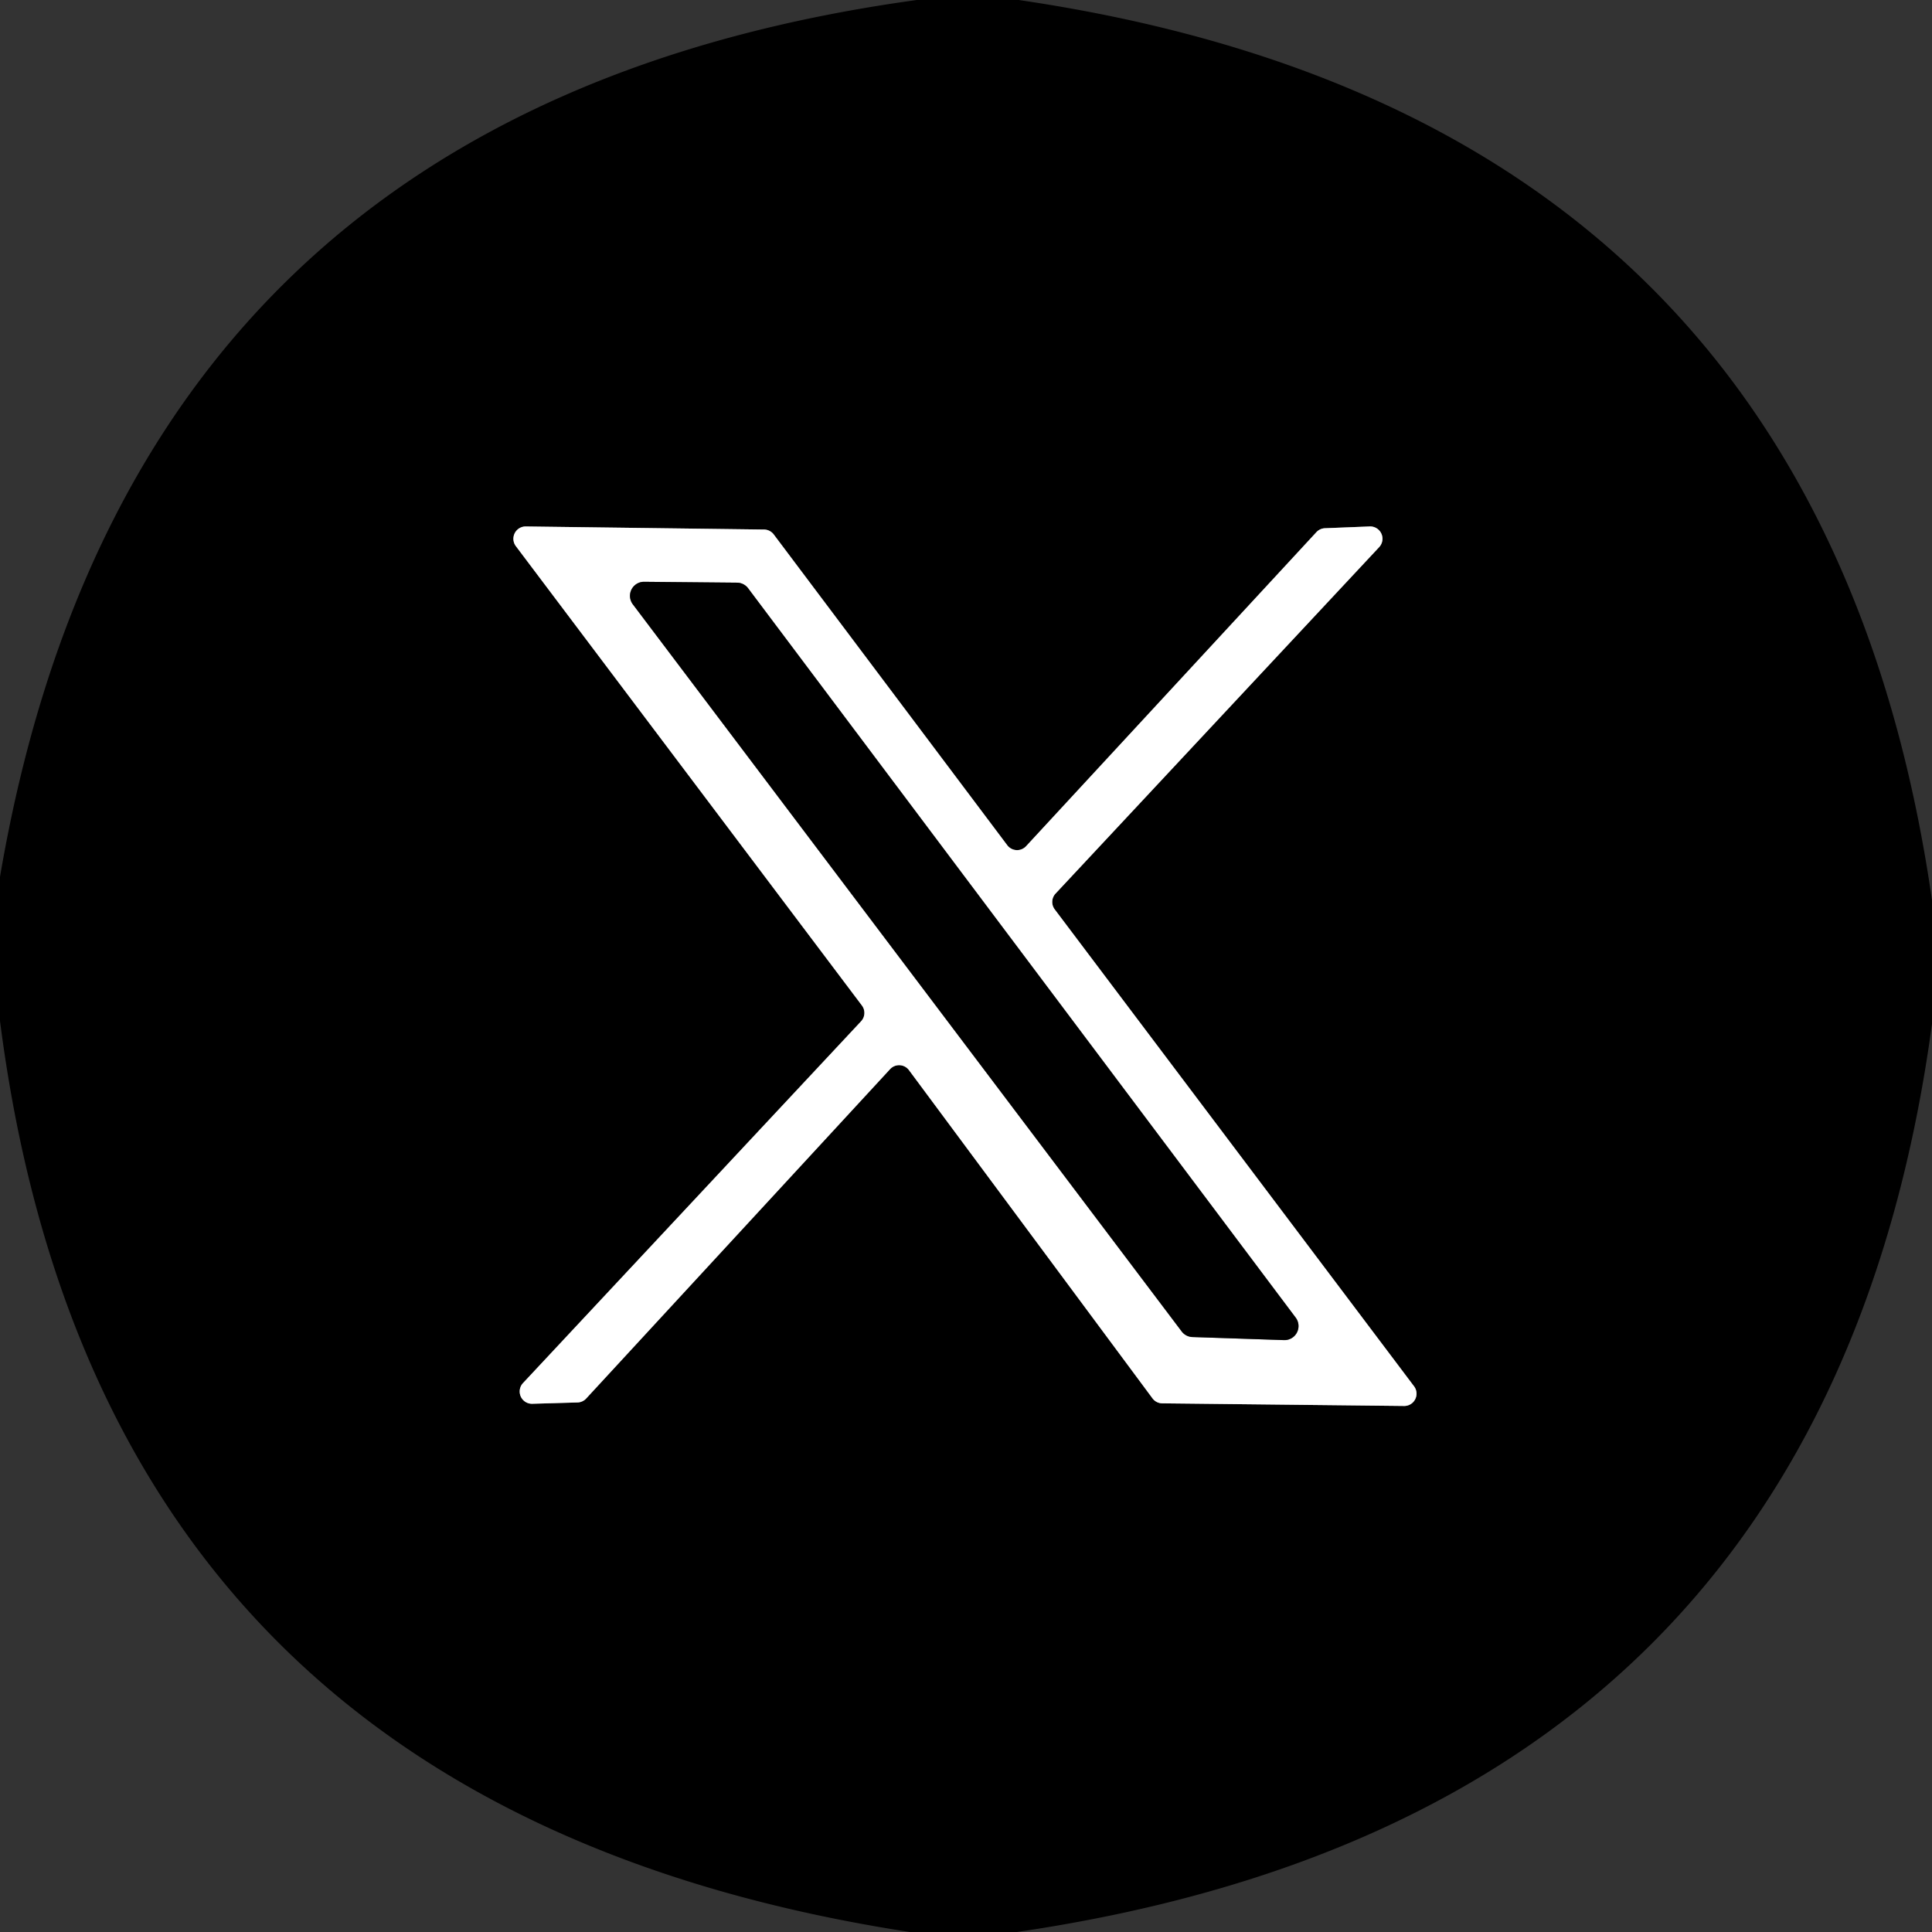 <?xml version="1.0" encoding="UTF-8" standalone="no"?>
<!DOCTYPE svg PUBLIC "-//W3C//DTD SVG 1.1//EN" "http://www.w3.org/Graphics/SVG/1.1/DTD/svg11.dtd">
<svg xmlns="http://www.w3.org/2000/svg" version="1.1" viewBox="0.00 0.00 44.00 44.00">
<rect x="0.00" y="0.00" width="44.00" height="44.00" fill="#333333" stroke="none"/>
<g stroke-width="2.00" fill="none" stroke-linecap="butt">
<path stroke="#808080" vector-effect="non-scaling-stroke" d="
  M 23.37 19.27
  A 0.28 0.28 0.0 0 1 22.94 19.25
  L 17.62 12.17
  A 0.28 0.28 0.0 0 0 17.40 12.06
  L 11.98 11.99
  A 0.28 0.28 0.0 0 0 11.75 12.44
  L 19.63 22.90
  A 0.28 0.28 0.0 0 1 19.61 23.26
  L 11.91 31.50
  A 0.28 0.28 0.0 0 0 12.12 31.97
  L 13.15 31.94
  A 0.28 0.28 0.0 0 0 13.35 31.85
  L 20.27 24.35
  A 0.28 0.28 0.0 0 1 20.70 24.37
  L 26.25 31.85
  A 0.28 0.28 0.0 0 0 26.47 31.96
  L 31.98 32.02
  A 0.28 0.28 0.0 0 0 32.21 31.58
  L 24.02 20.71
  A 0.28 0.28 0.0 0 1 24.04 20.35
  L 31.41 12.46
  A 0.28 0.28 0.0 0 0 31.19 11.99
  L 30.18 12.03
  A 0.28 0.28 0.0 0 0 29.98 12.12
  L 23.37 19.27"
/>
<path stroke="#808080" vector-effect="non-scaling-stroke" d="
  M 26.91 30.32
  A 0.32 0.32 0.0 0 0 27.15 30.45
  L 29.24 30.52
  A 0.32 0.32 0.0 0 0 29.51 30.01
  L 17.04 13.40
  A 0.32 0.32 0.0 0 0 16.79 13.27
  L 14.67 13.25
  A 0.32 0.32 0.0 0 0 14.41 13.76
  L 26.91 30.32"
/>
</g>
<path fill="#000000" d="
  M 20.88 0.00
  L 23.20 0.00
  Q 41.43 2.67 44.00 20.50
  L 44.00 23.32
  Q 41.56 41.30 23.16 44.00
  L 20.72 44.00
  Q 2.29 41.16 0.00 23.25
  L 0.00 19.97
  Q 2.98 2.46 20.88 0.00
  Z
  M 23.37 19.27
  A 0.28 0.28 0.0 0 1 22.94 19.25
  L 17.62 12.17
  A 0.28 0.28 0.0 0 0 17.40 12.06
  L 11.98 11.99
  A 0.28 0.28 0.0 0 0 11.75 12.44
  L 19.63 22.90
  A 0.28 0.28 0.0 0 1 19.61 23.26
  L 11.91 31.50
  A 0.28 0.28 0.0 0 0 12.12 31.97
  L 13.15 31.94
  A 0.28 0.28 0.0 0 0 13.35 31.85
  L 20.27 24.35
  A 0.28 0.28 0.0 0 1 20.70 24.37
  L 26.25 31.85
  A 0.28 0.28 0.0 0 0 26.47 31.96
  L 31.98 32.02
  A 0.28 0.28 0.0 0 0 32.21 31.58
  L 24.02 20.71
  A 0.28 0.28 0.0 0 1 24.04 20.35
  L 31.41 12.46
  A 0.28 0.28 0.0 0 0 31.19 11.99
  L 30.18 12.03
  A 0.28 0.28 0.0 0 0 29.98 12.12
  L 23.37 19.27
  Z"
/>
<path fill="#ffffff" d="
  M 23.37 19.27
  L 29.98 12.12
  A 0.28 0.28 0.0 0 1 30.18 12.03
  L 31.19 11.99
  A 0.28 0.28 0.0 0 1 31.41 12.46
  L 24.04 20.35
  A 0.28 0.28 0.0 0 0 24.02 20.71
  L 32.21 31.58
  A 0.28 0.28 0.0 0 1 31.98 32.02
  L 26.47 31.96
  A 0.28 0.28 0.0 0 1 26.25 31.85
  L 20.70 24.37
  A 0.28 0.28 0.0 0 0 20.27 24.35
  L 13.35 31.85
  A 0.28 0.28 0.0 0 1 13.15 31.94
  L 12.12 31.97
  A 0.28 0.28 0.0 0 1 11.91 31.50
  L 19.61 23.26
  A 0.28 0.28 0.0 0 0 19.63 22.90
  L 11.75 12.44
  A 0.28 0.28 0.0 0 1 11.98 11.99
  L 17.40 12.06
  A 0.28 0.28 0.0 0 1 17.62 12.17
  L 22.94 19.25
  A 0.28 0.28 0.0 0 0 23.37 19.27
  Z
  M 26.91 30.32
  A 0.32 0.32 0.0 0 0 27.15 30.45
  L 29.24 30.52
  A 0.32 0.32 0.0 0 0 29.51 30.01
  L 17.04 13.40
  A 0.32 0.32 0.0 0 0 16.79 13.27
  L 14.67 13.25
  A 0.32 0.32 0.0 0 0 14.41 13.76
  L 26.91 30.32
  Z"
/>
<path fill="#000000" d="
  M 26.91 30.32
  L 14.41 13.76
  A 0.32 0.32 0.0 0 1 14.67 13.25
  L 16.79 13.27
  A 0.32 0.32 0.0 0 1 17.04 13.40
  L 29.51 30.01
  A 0.32 0.32 0.0 0 1 29.24 30.52
  L 27.15 30.45
  A 0.32 0.32 0.0 0 1 26.91 30.32
  Z"
/>
</svg>
